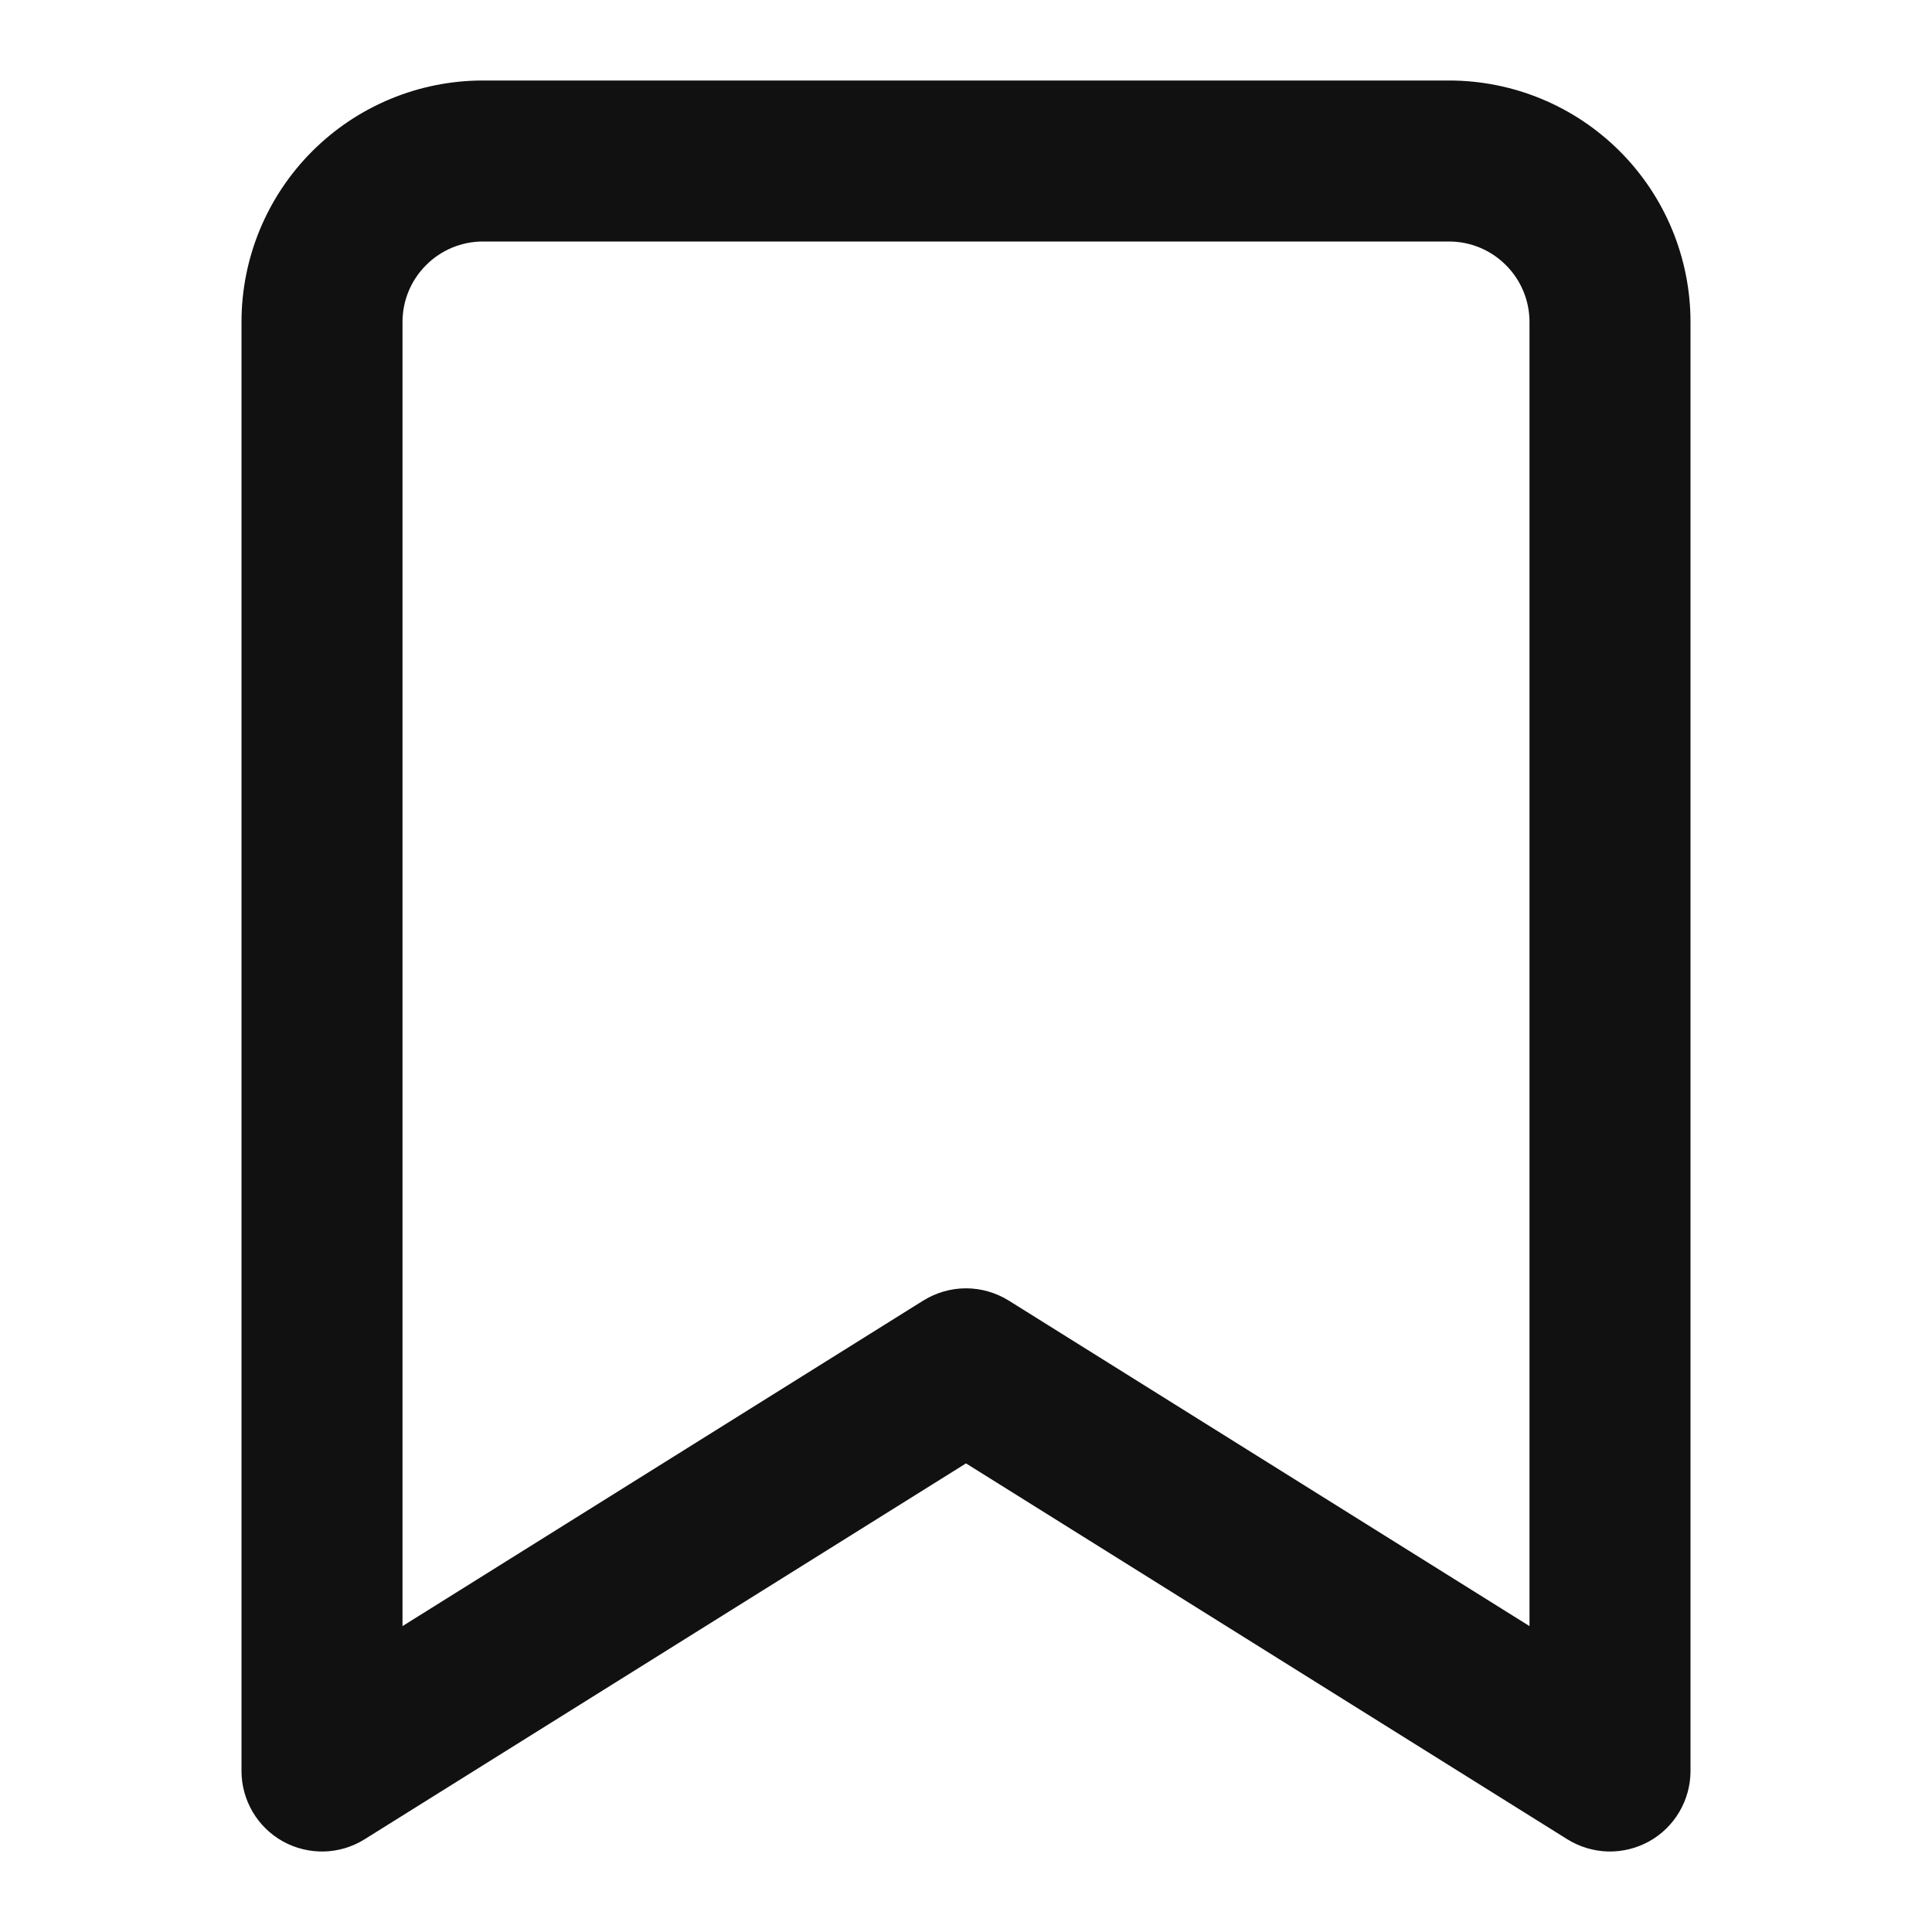 <svg width="18" height="18" viewBox="0 0 18 18" fill="none" xmlns="http://www.w3.org/2000/svg">
<g id="interface/bookmark">
<path id="Vector" d="M2.636 17.156C2.753 17.221 2.886 17.253 3.02 17.25C3.154 17.246 3.284 17.207 3.397 17.136L9 13.634L14.602 17.136C14.716 17.207 14.847 17.246 14.98 17.25C15.114 17.253 15.246 17.221 15.364 17.156C15.481 17.091 15.578 16.996 15.646 16.881C15.714 16.765 15.75 16.634 15.75 16.5V3C15.75 2.403 15.513 1.831 15.091 1.409C14.669 0.987 14.097 0.75 13.5 0.75H4.5C3.903 0.75 3.331 0.987 2.909 1.409C2.487 1.831 2.25 2.403 2.25 3V16.5C2.25 16.634 2.286 16.765 2.354 16.881C2.422 16.996 2.519 17.091 2.636 17.156ZM3.75 3C3.75 2.801 3.829 2.61 3.97 2.47C4.11 2.329 4.301 2.25 4.5 2.25H13.5C13.699 2.25 13.89 2.329 14.03 2.47C14.171 2.61 14.25 2.801 14.25 3V15.15L9.398 12.117C9.278 12.043 9.141 12.003 9 12.003C8.859 12.003 8.722 12.043 8.602 12.117L3.75 15.15V3Z" fill="#111111"/>
</g>
</svg>
